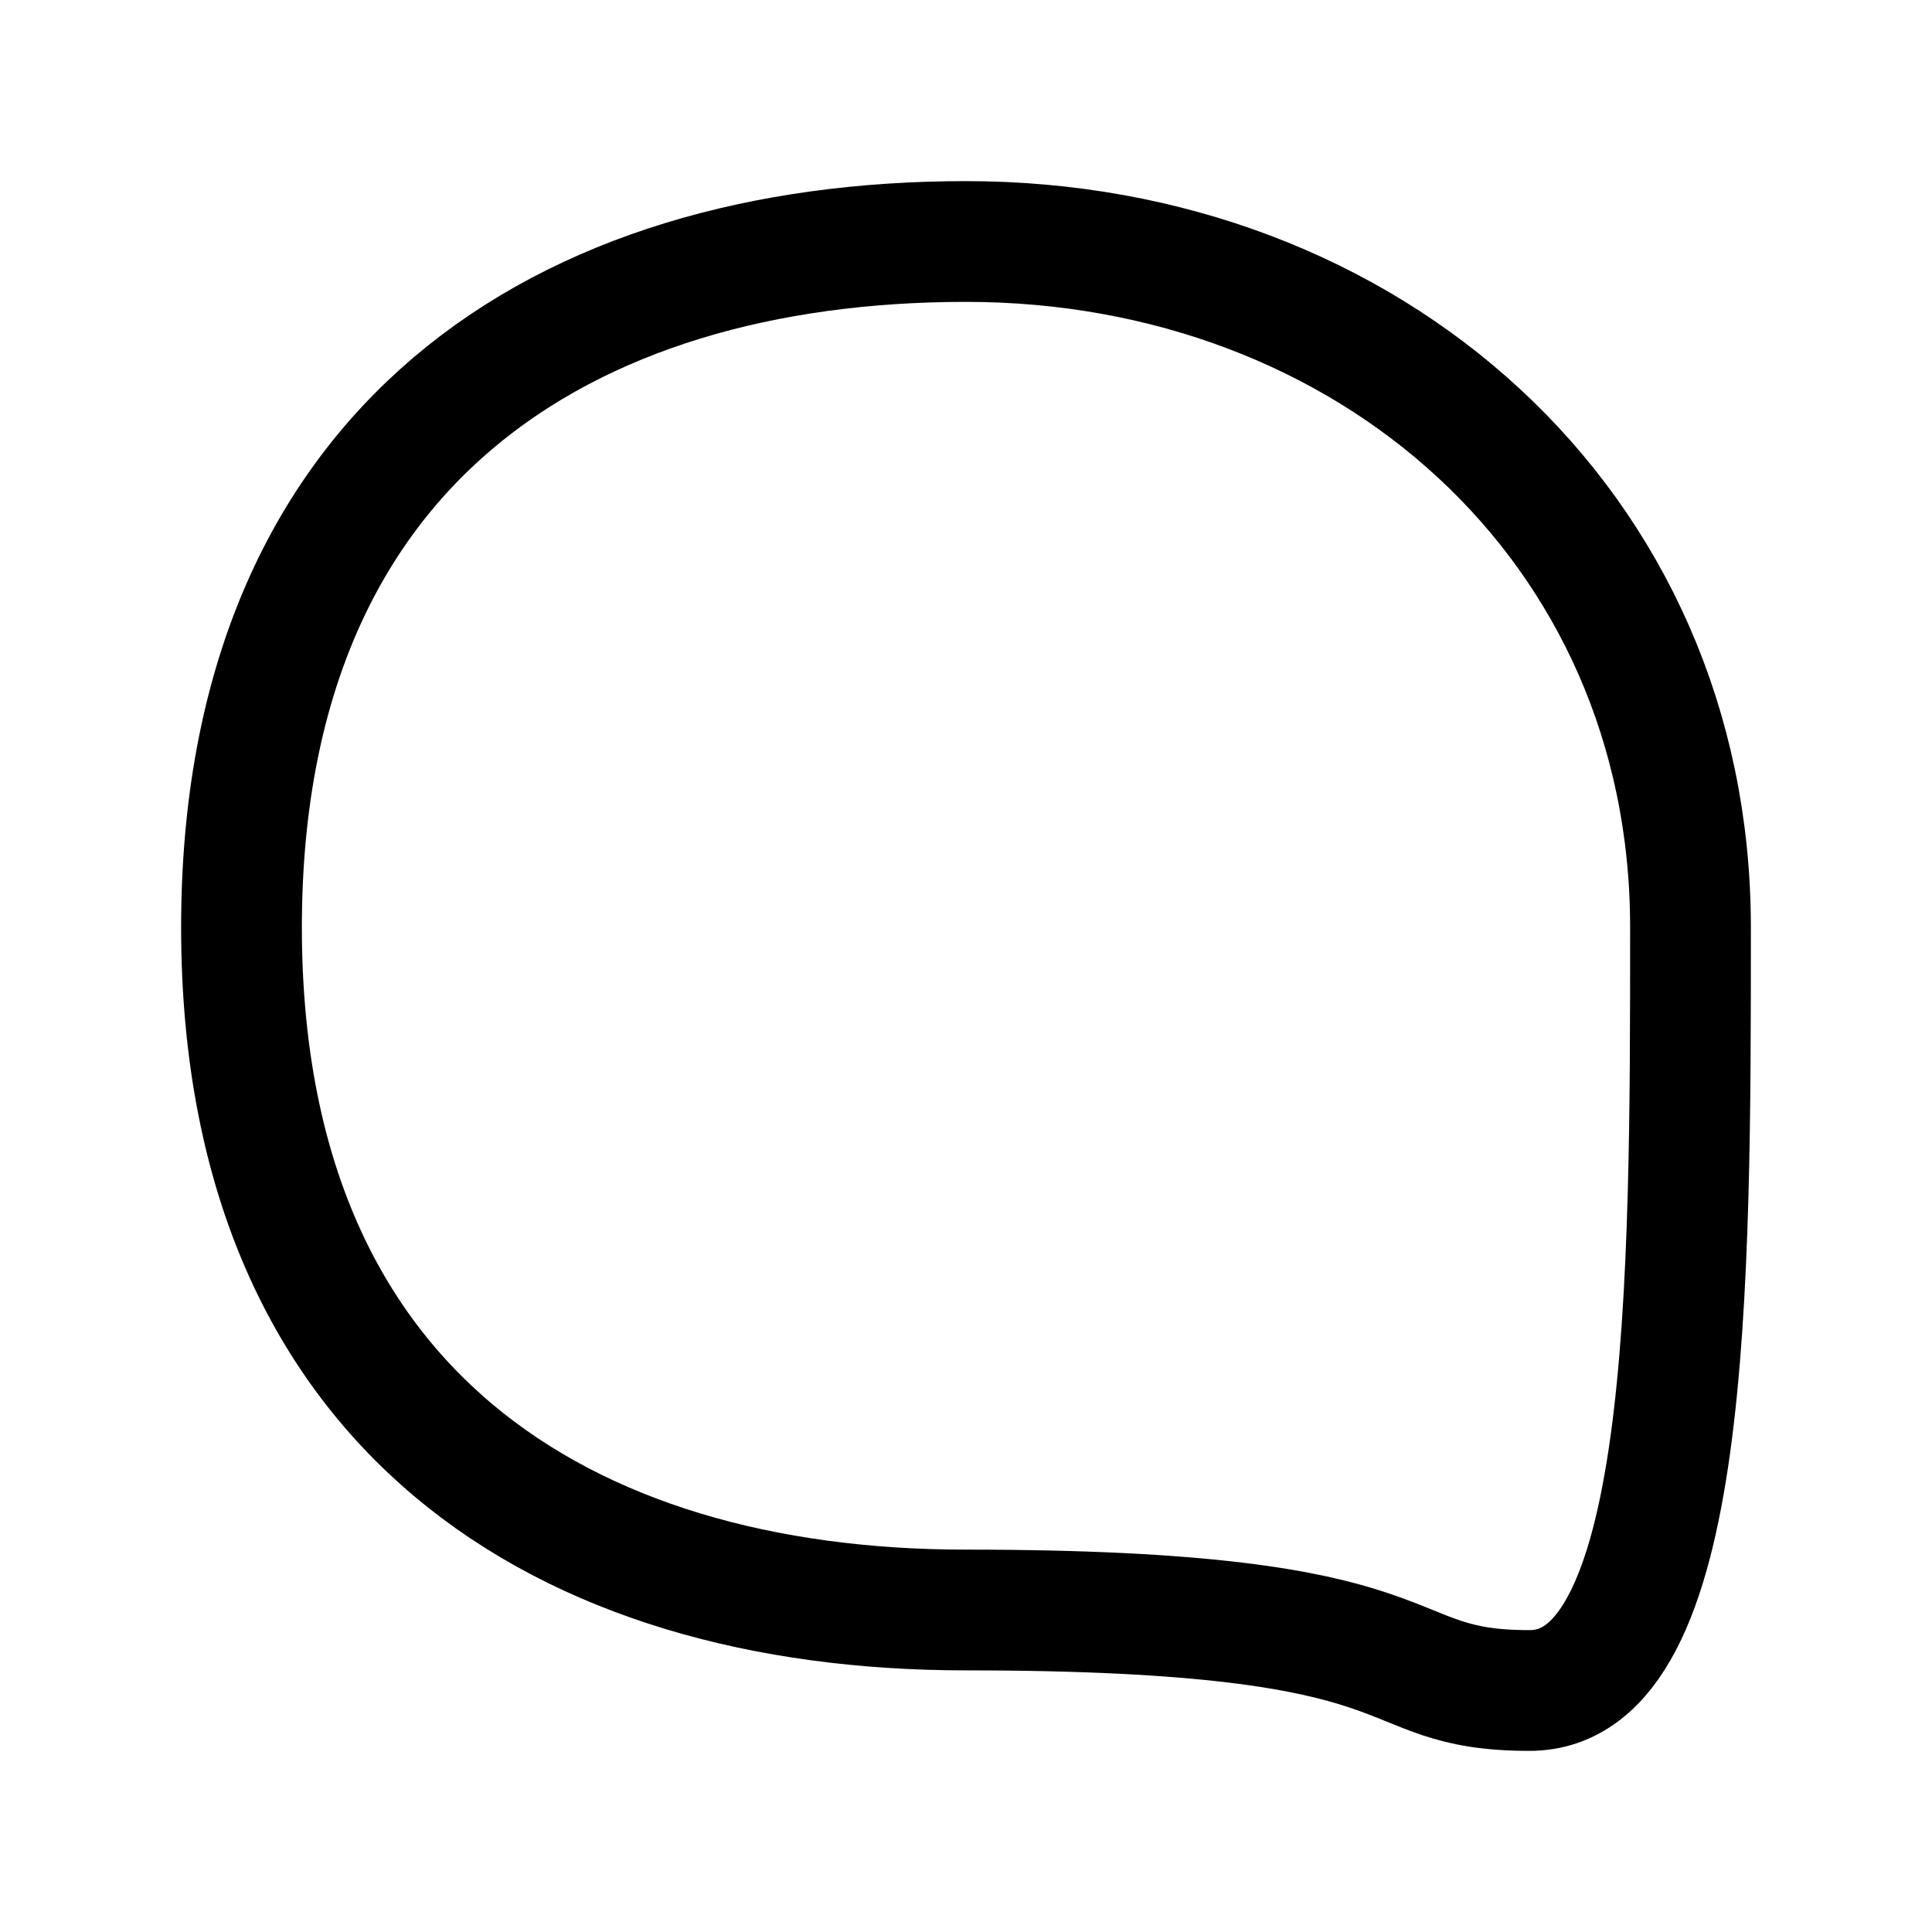 <svg
  fill="none"
  stroke="currentColor"
  stroke-linecap="round"
  stroke-linejoin="round"
  stroke-width="1.5"
  viewBox="0 0 24 24"
  width="24"
  height="24">
  <path d="M12 20c6 0 5 1 7 1s2-5 2-9.48c0-5-4-8.52-9-8.52s-9 2.52-9 8.52S7 20 12 20"/>
</svg>